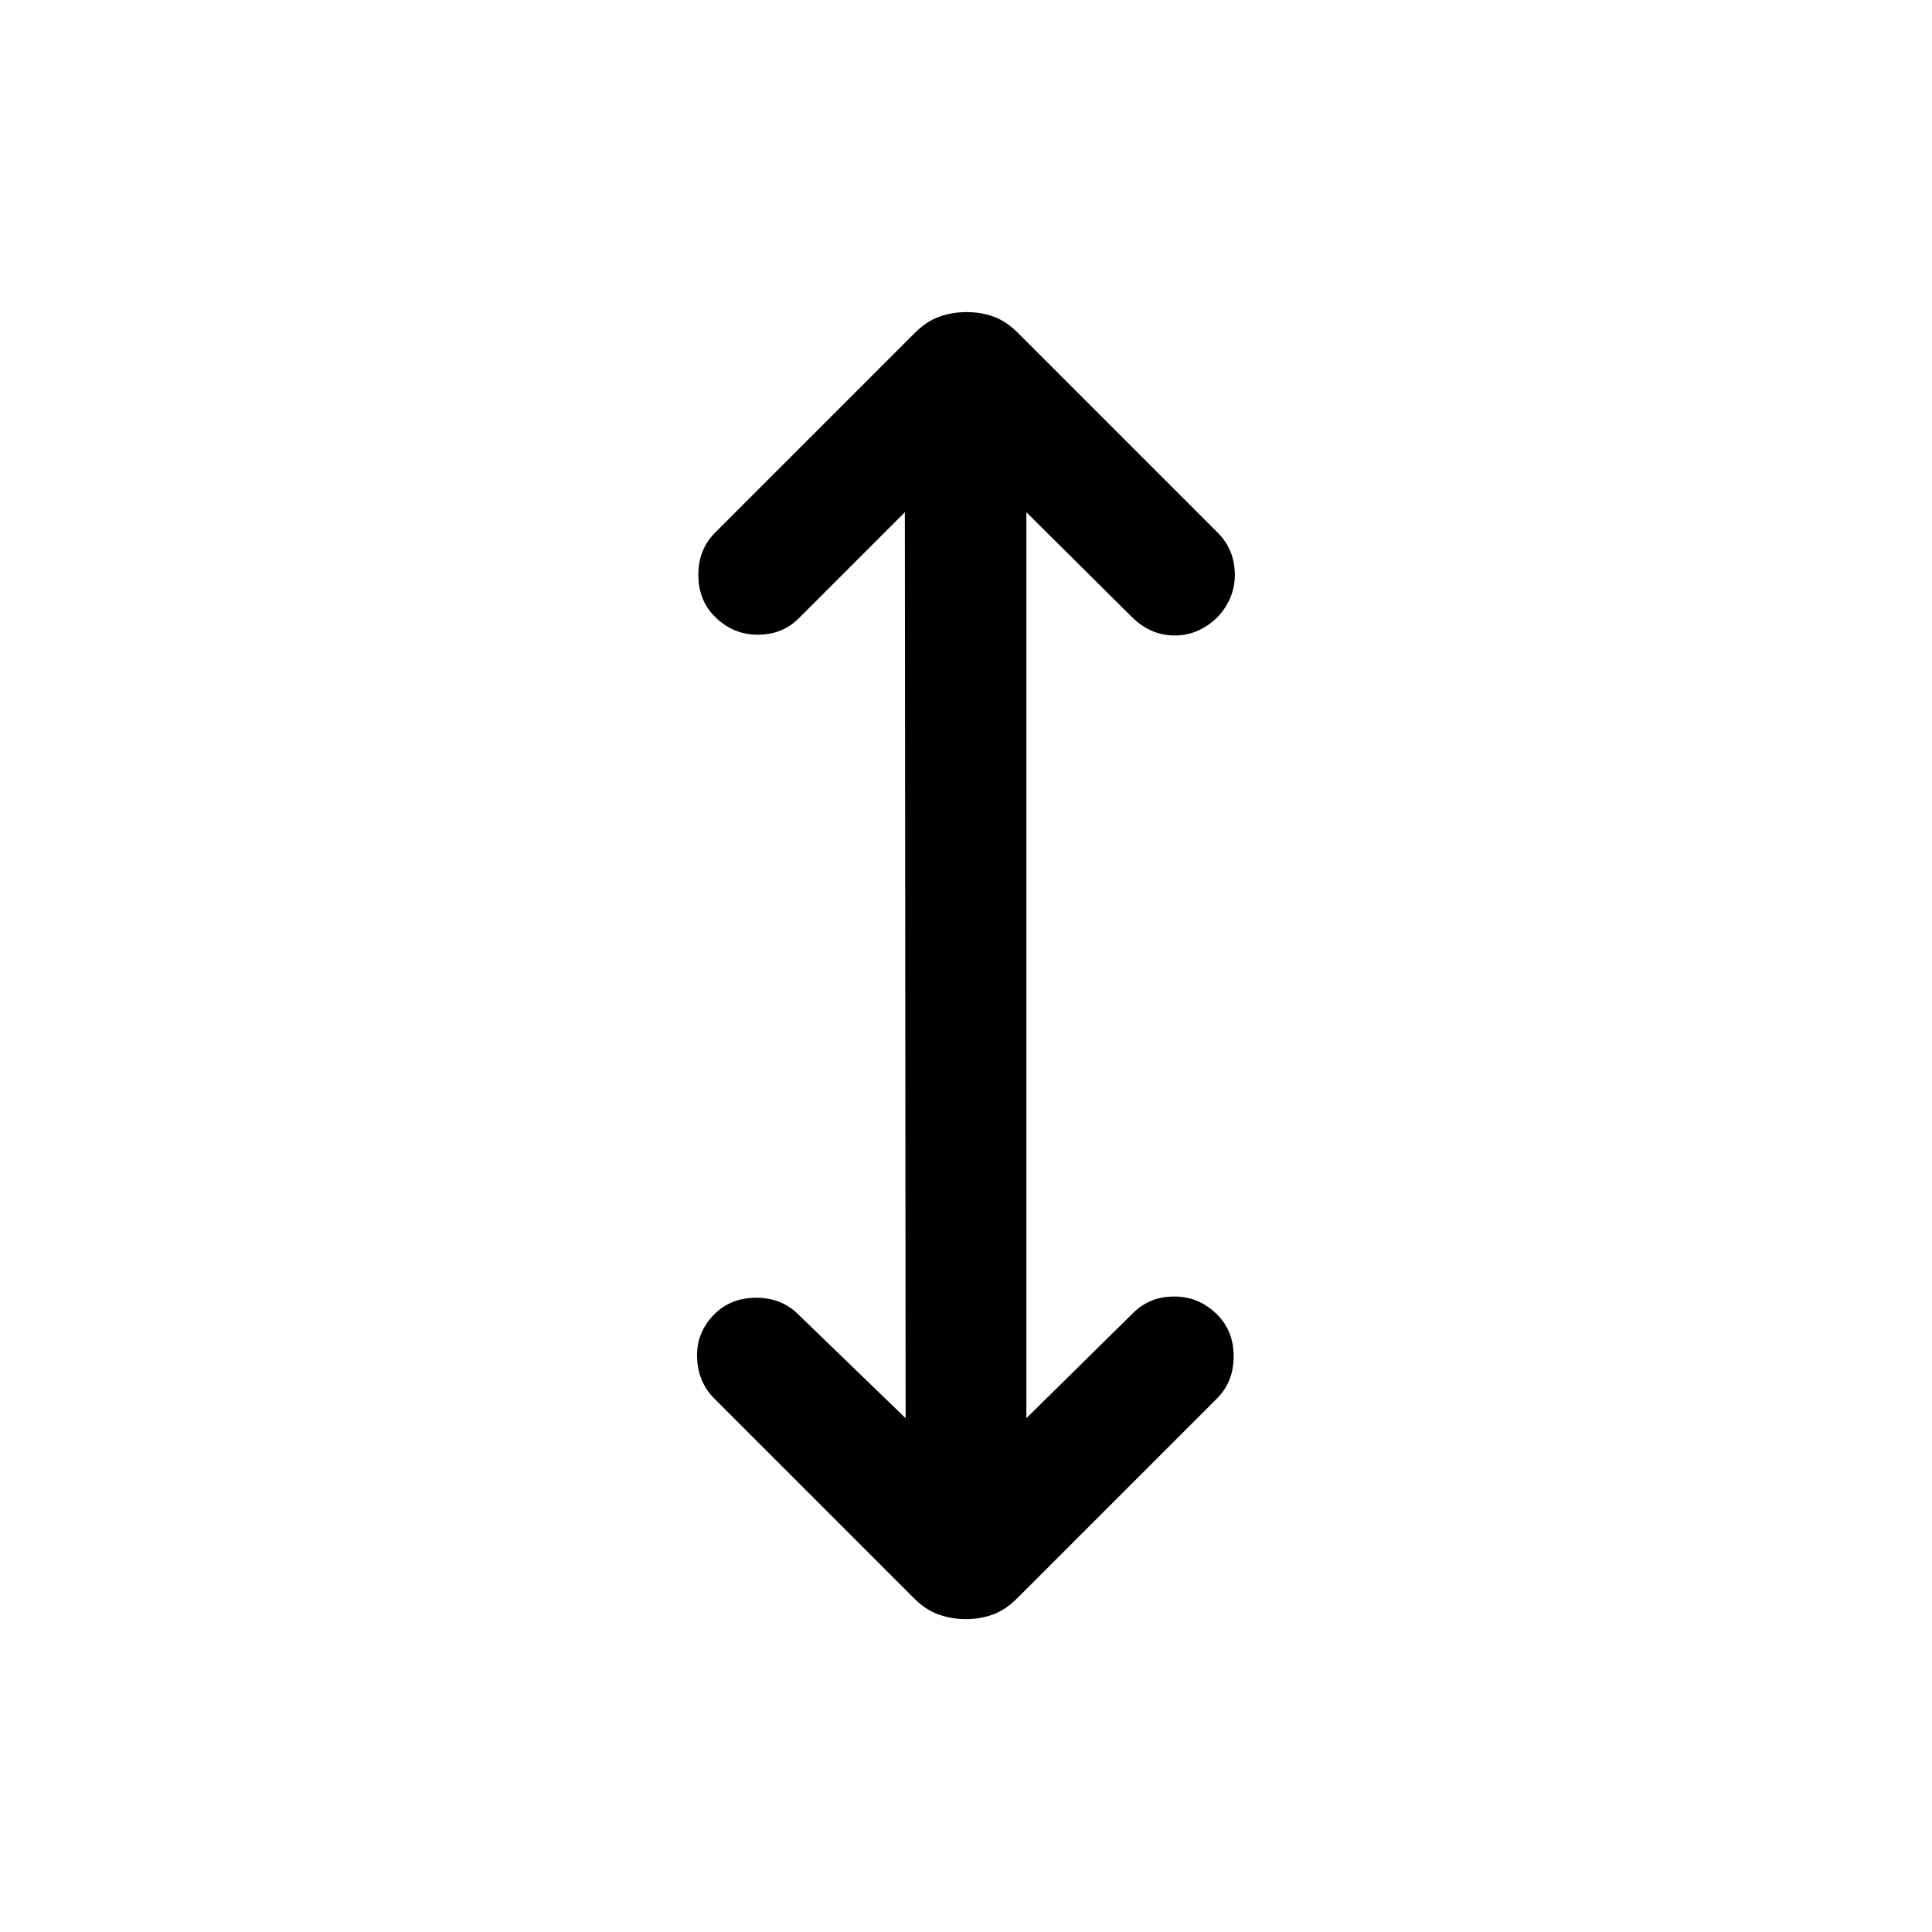 <svg xmlns="http://www.w3.org/2000/svg" height="24" viewBox="0 -960 960 960" width="24"><path d="m450.001-255.306-.385-450.157-52.54 52.54q-8.211 8.307-20.528 8.307-12.317 0-21.307-8.923-8.24-8.179-8.24-20.82 0-12.64 8.307-20.948l99.273-99.272q5.727-5.727 12.099-8.035 6.371-2.308 13.653-2.308t13.513 2.308q6.231 2.308 11.958 8.035l99.272 99.272q8.308 8.308 8.5 20.384.193 12.077-8.416 21.384-9.391 9.308-21.468 9.308-12.076 0-21.384-9.308l-52.309-51.924v450.157l52.925-52.155q8.211-8.308 20.528-8.308 12.317 0 21.307 8.923 8.24 8.179 8.24 20.82t-8.307 20.948l-99.273 99.273q-5.727 5.727-12.009 8.034-6.282 2.308-13.461 2.308-7.18 0-13.641-2.325-6.462-2.325-12-7.906l-99.384-99.384q-8.18-8.211-8.552-20.528-.371-12.317 8.552-21.307 8.179-8.241 20.82-8.241 12.64 0 20.948 8.308l53.309 51.54Z"/></svg>